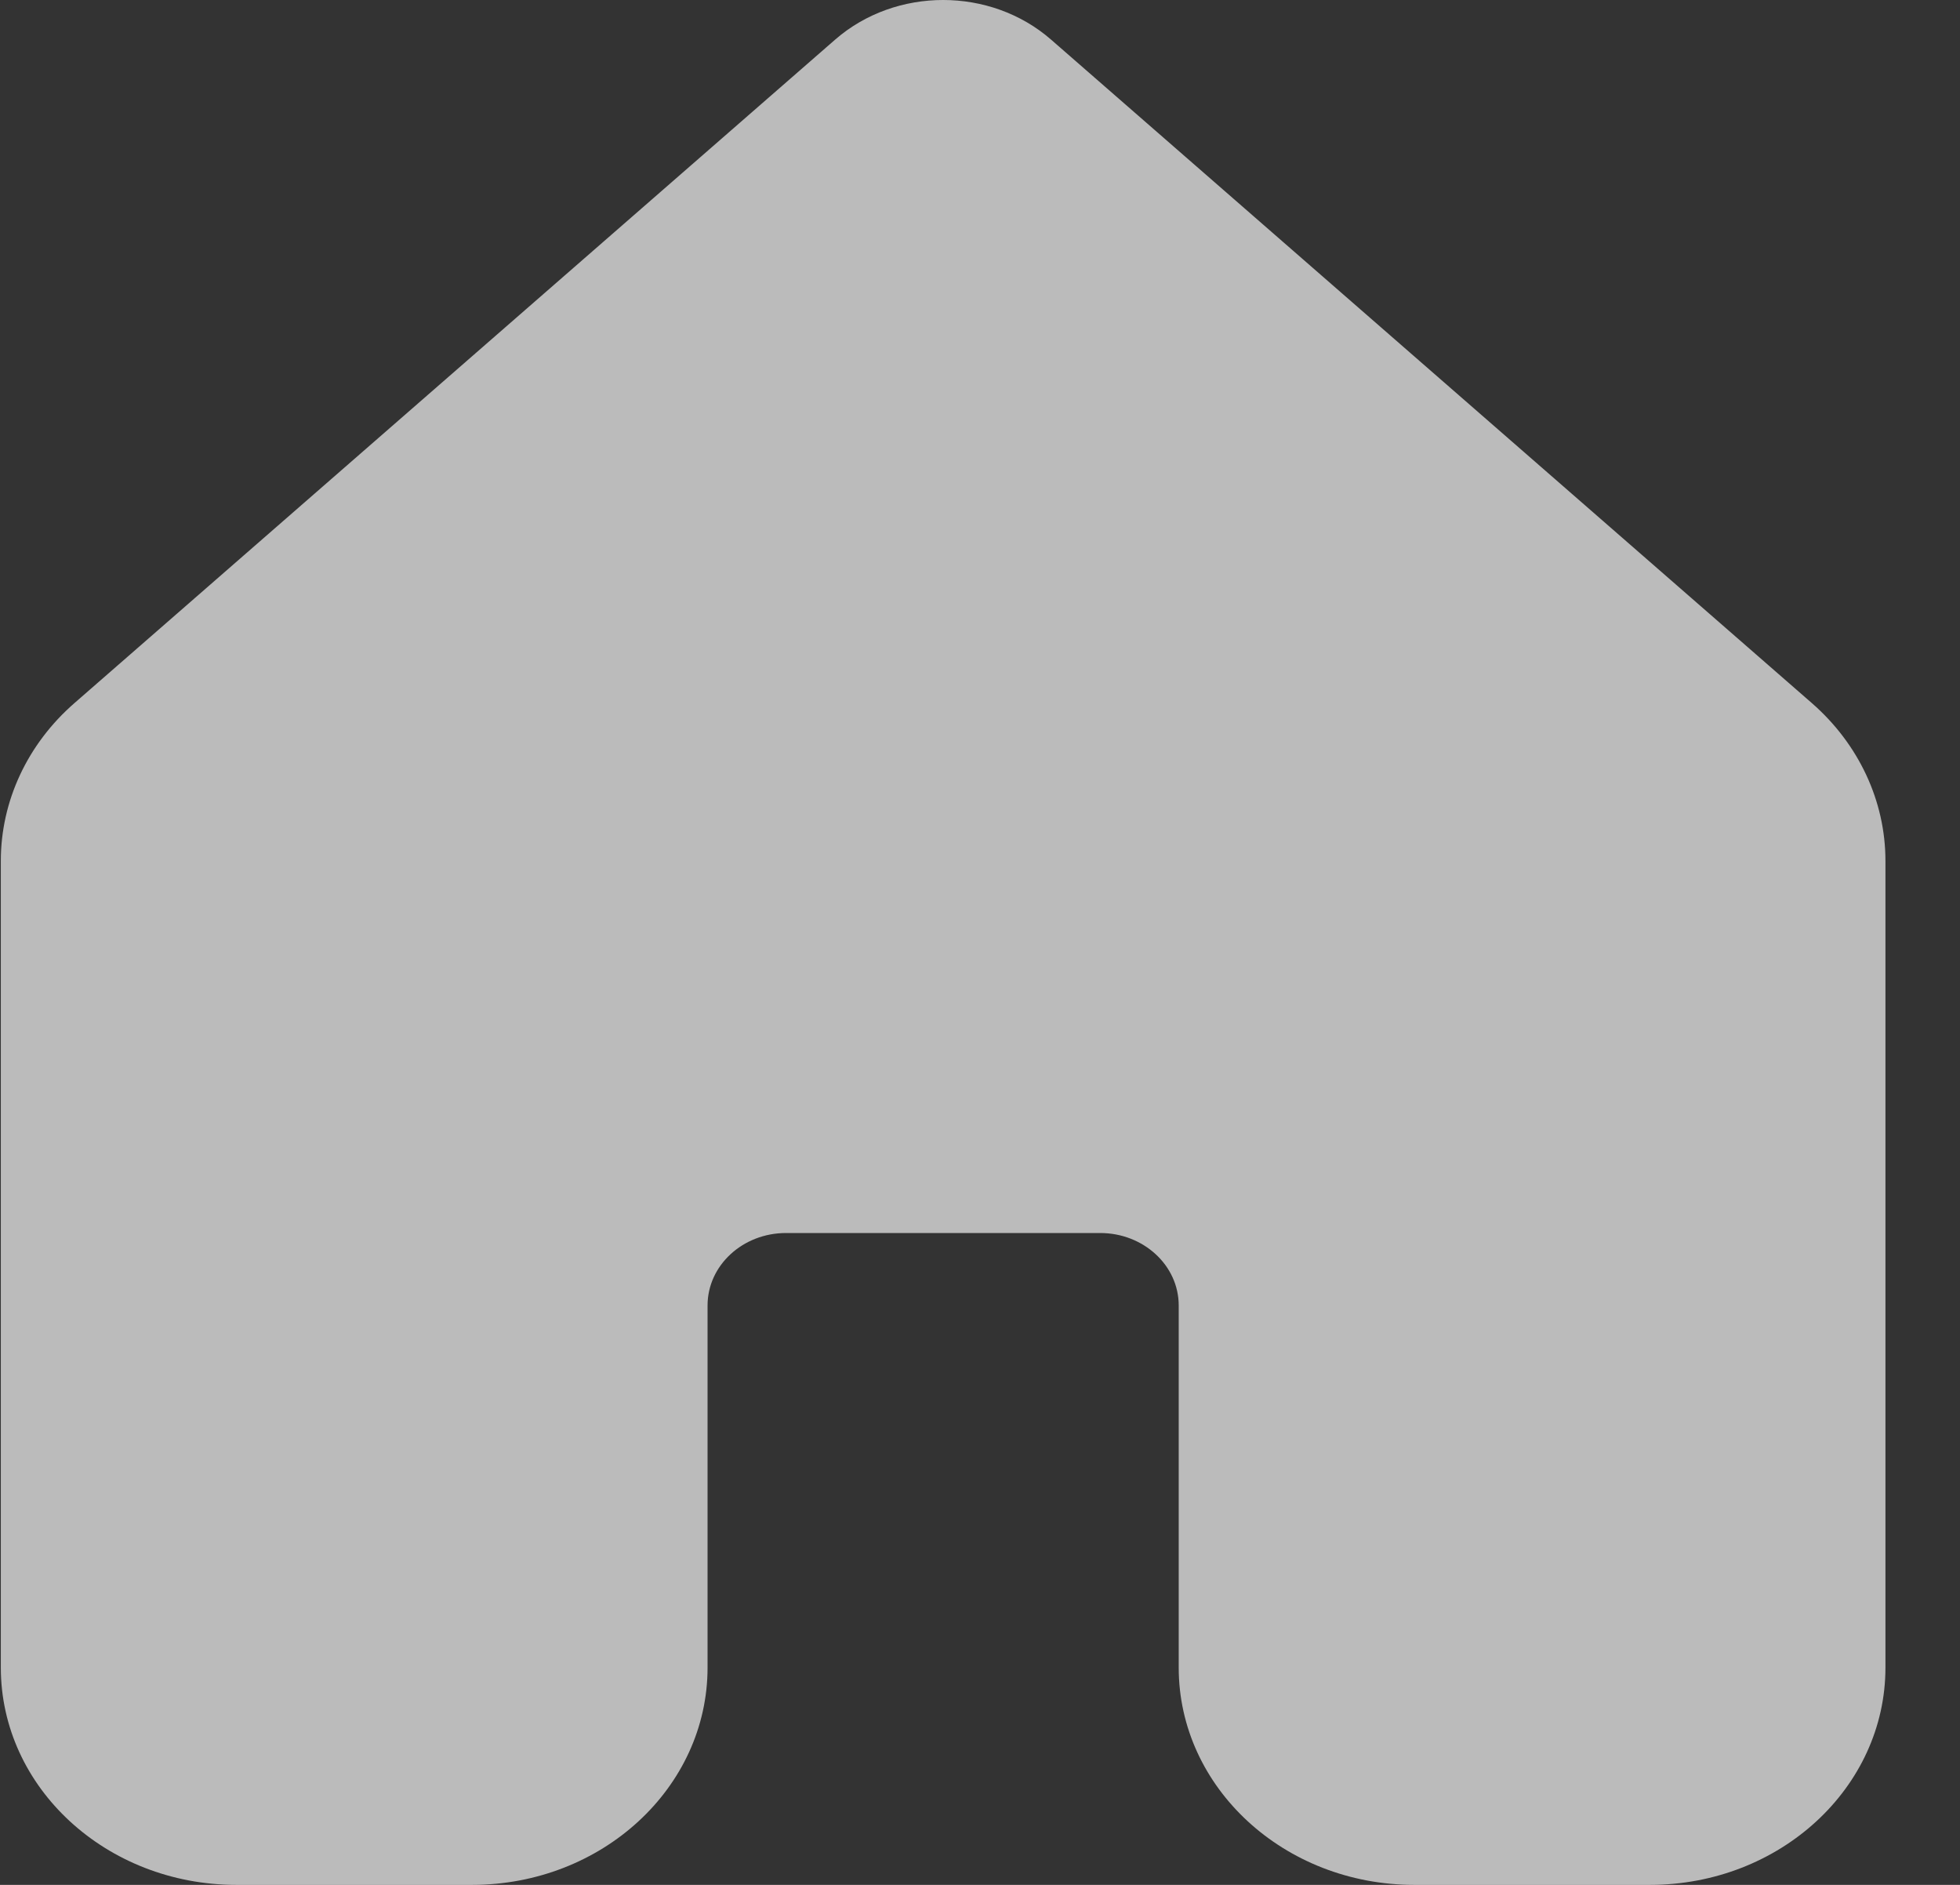 <svg width="26" height="25" viewBox="0 0 26 25" fill="none" xmlns="http://www.w3.org/2000/svg">
<rect x="0" y="0" width="26" height="25" fill="#333333" stroke="none"/>
<path d="M13.942 0.525C13.139 -0.175 11.883 -0.175 11.079 0.525L0.989 9.324C0.364 9.868 0.011 10.625 0.011 11.418V22.118C0.011 23.71 1.41 25 3.136 25H6.261C7.987 25 9.386 23.71 9.386 22.118V17.315C9.386 16.784 9.852 16.354 10.427 16.354H14.594C15.169 16.354 15.636 16.784 15.636 17.315V22.118C15.636 23.71 17.035 25 18.761 25H21.886C23.612 25 25.011 23.71 25.011 22.118V11.418C25.011 10.625 24.657 9.868 24.033 9.324L13.942 0.525Z" fill="#F5F5F5" fill-opacity="0.7"/>
</svg>
